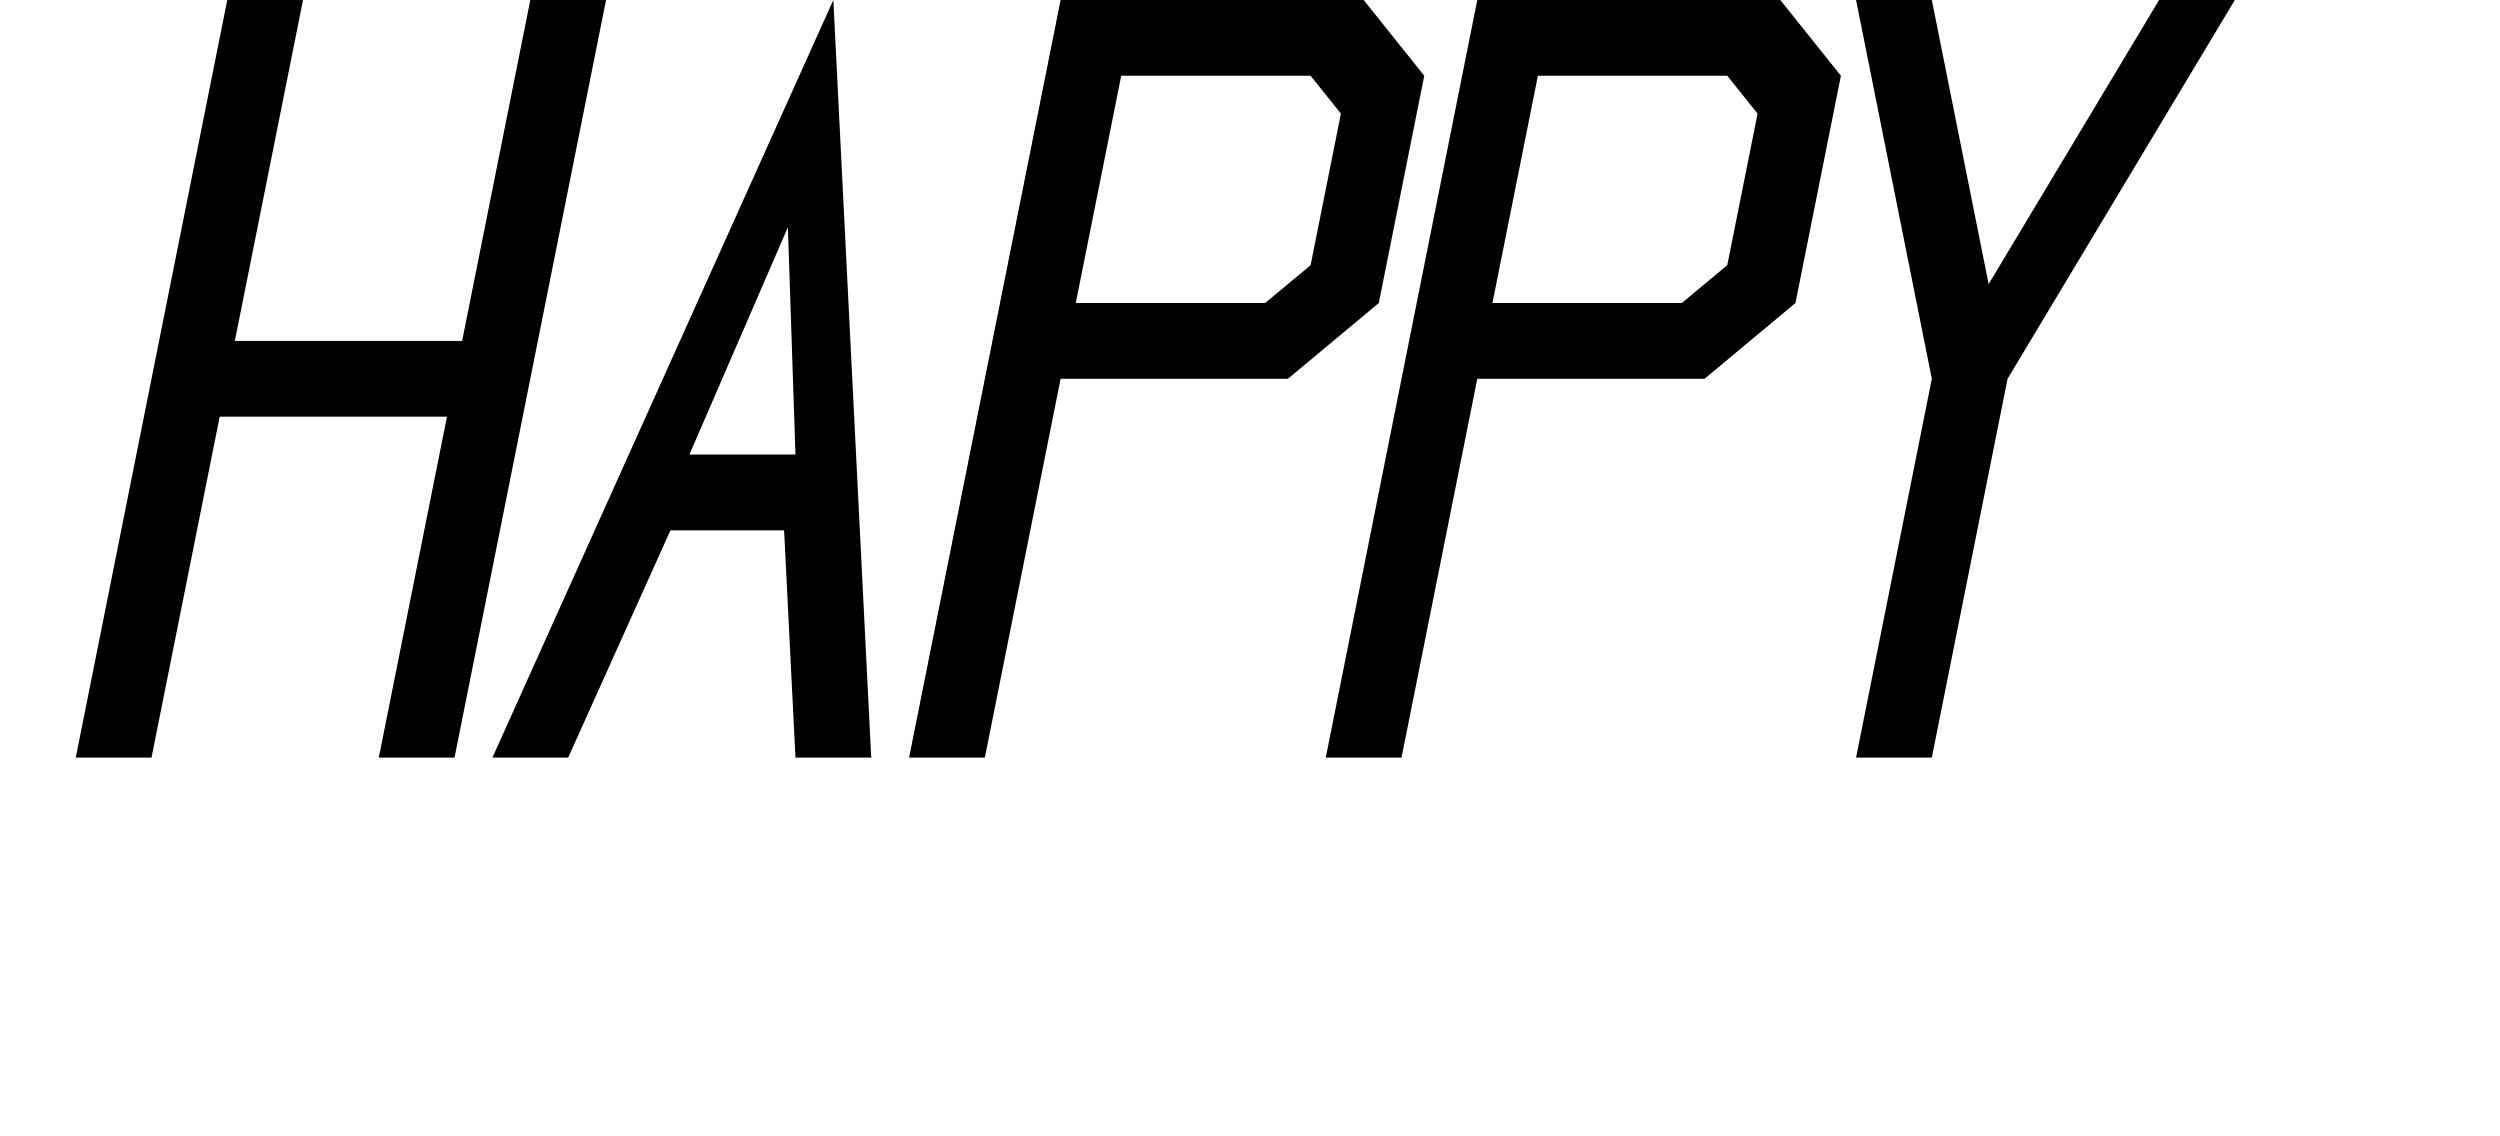 <svg viewBox="0 0 330 150" version="1.1" xmlns="http://www.w3.org/2000/svg" xmlns:xlink="http://www.w3.org/1999/xlink">
  <path d="
  M 0,0
  m 30,0
  l -20,100
  h 10
  l 9,-45
  h 30
  l -9,45
  h 10
  l 20,-100
  h-10
  l -9,45
  h -30
  l 9,-45
  z
  M 55,0
  m 30,0   m 25,0   l -45,100   h 10   l 13.5,-30   h 15   l 1.5,30   h 10   l -5,-100   z   m -6,30    l -13,30   h 14   l -1,-30   z
  M 110,0
  m 30,0   l -20,100   h 10   l 10,-50   h 30   l 12,-10   l 6,-30   l -8,-10   z   m 8,10   h 25   l 4,5   l -4,20   l -6,5   h -25   z
  M 165,0
  m 30,0   l -20,100   h 10   l 10,-50   h 30   l 12,-10   l 6,-30   l -8,-10   z   m 8,10   h 25   l 4,5   l -4,20   l -6,5   h -25   z
  M 215,0
  m 30,0   l 10,50   l -10,50   h 10   l 10,-50   l 30,-50   h -10   l -22.5,37.5   l -7.5,-37.5   z
  " fill-rule="evenodd" fill="#000000" stroke="none" />
</svg>
